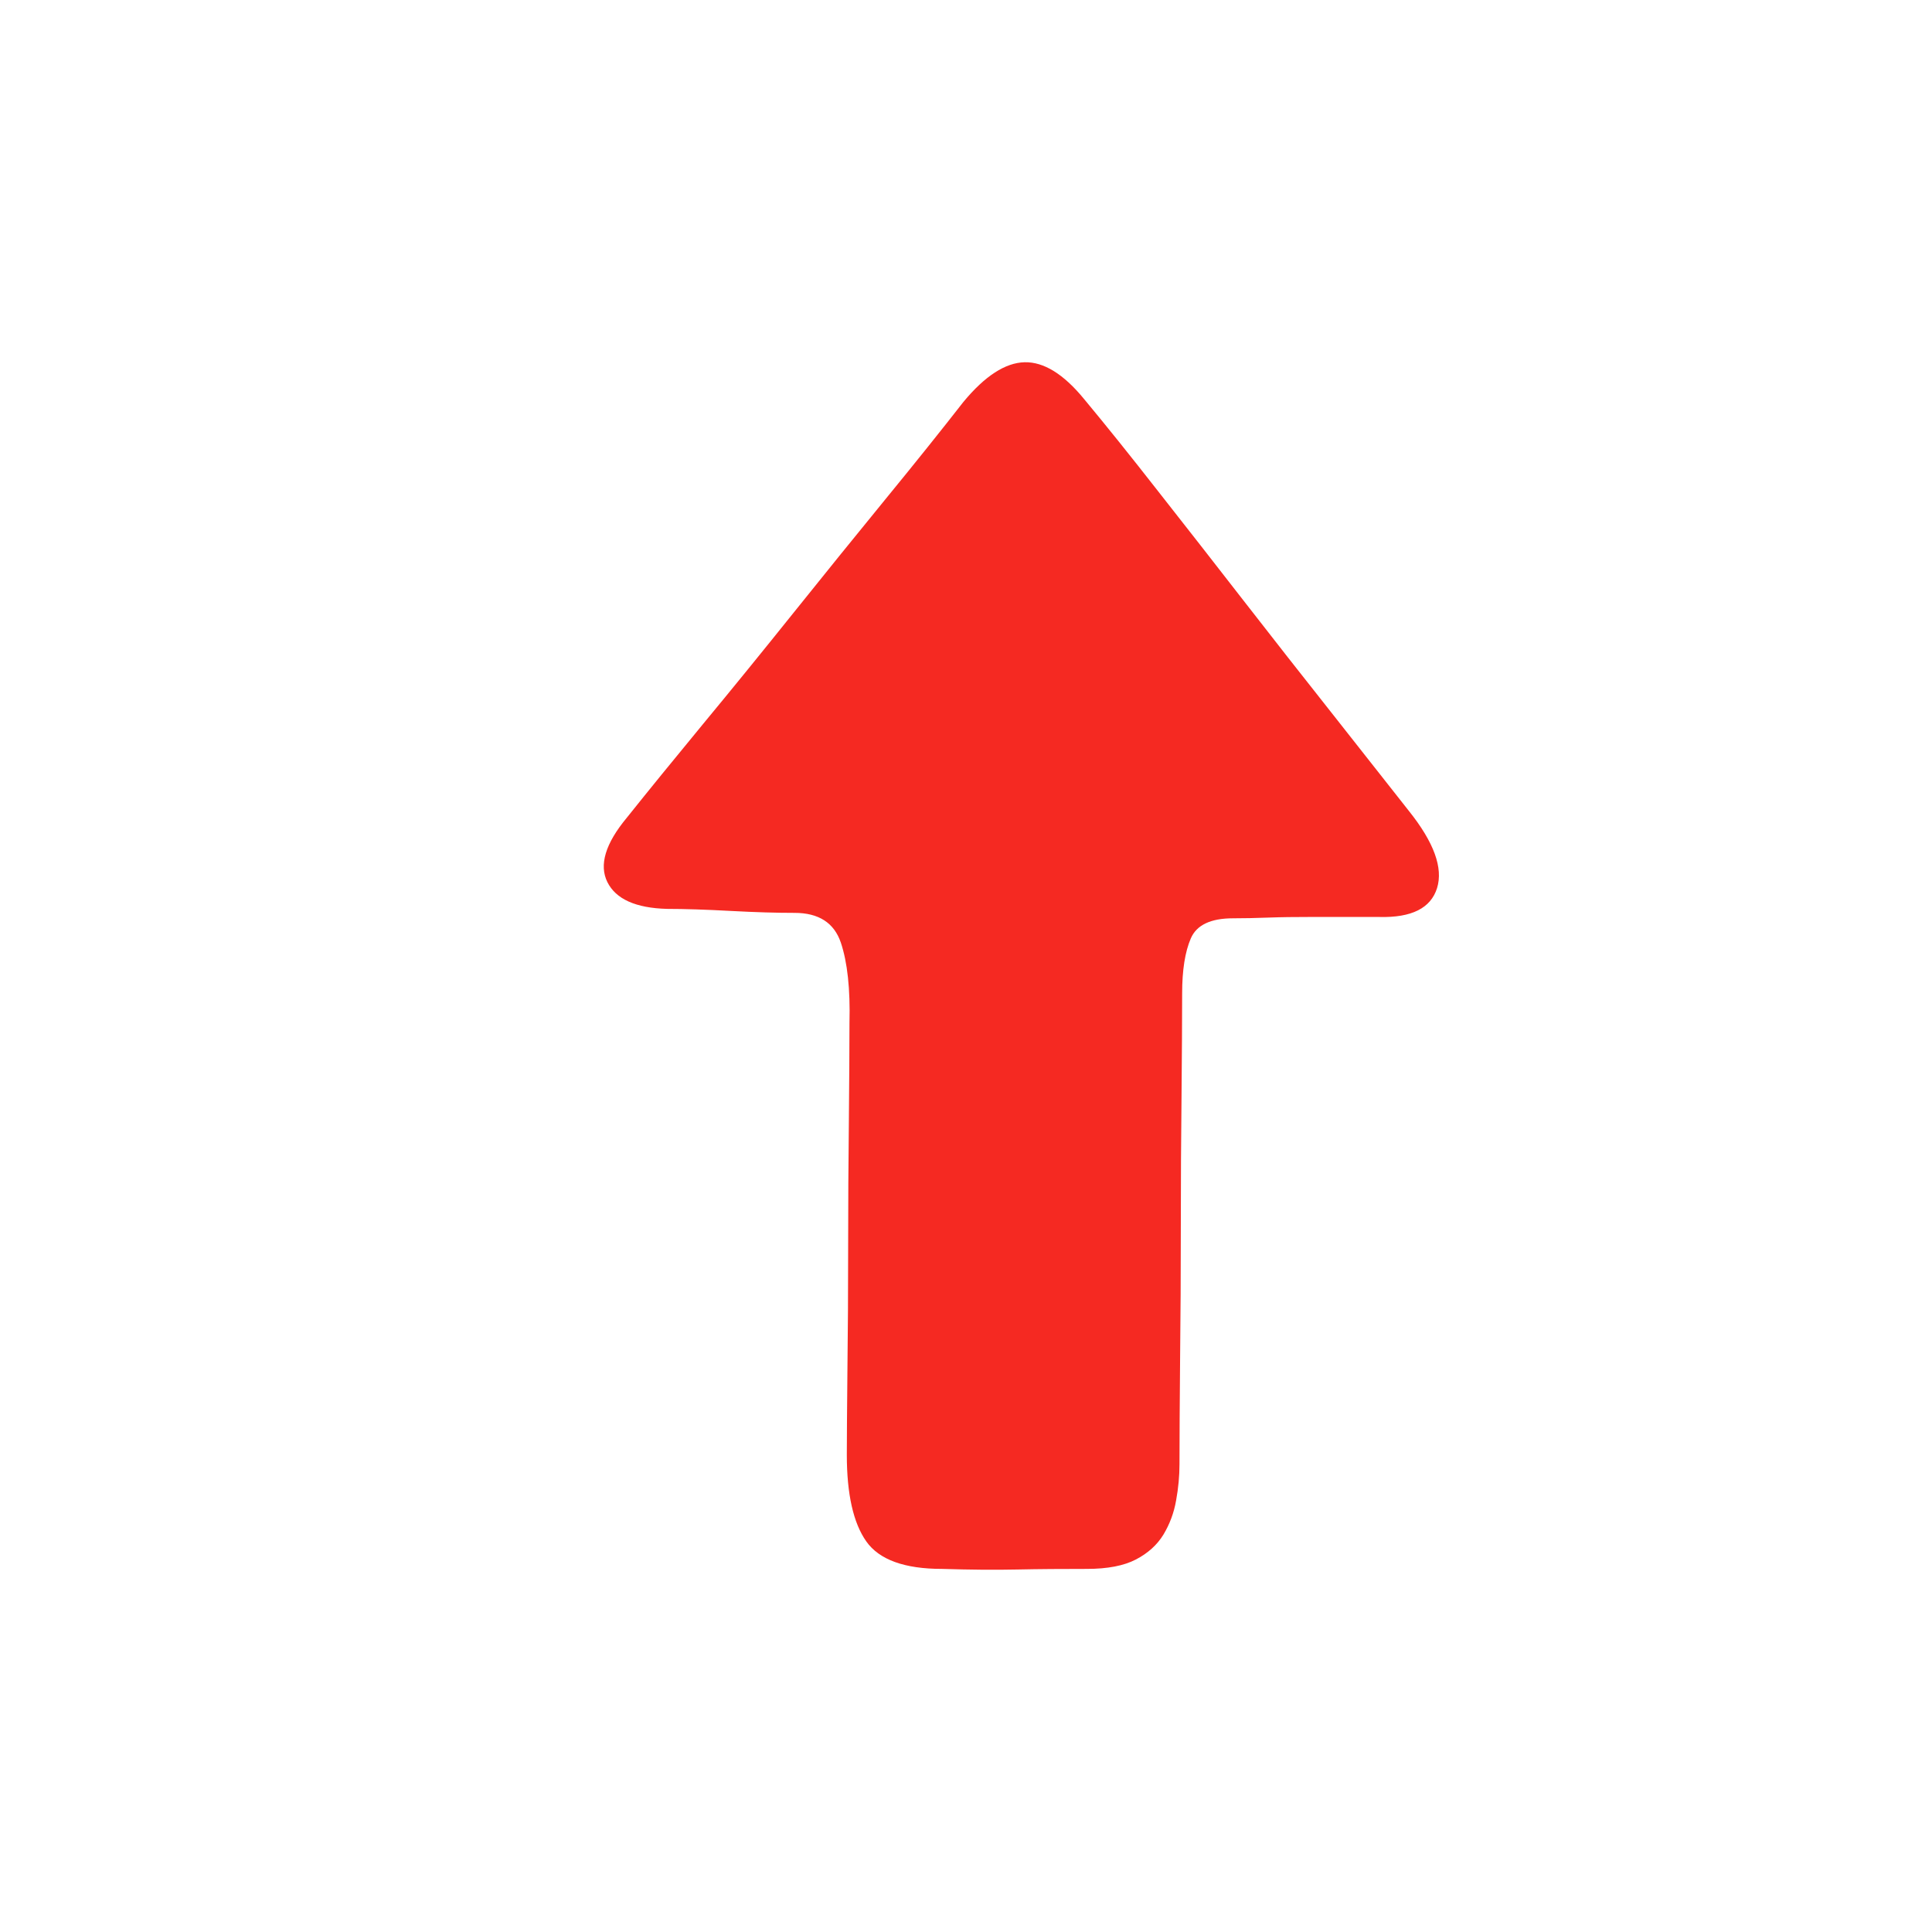 <?xml version="1.0" encoding="UTF-8"?>
<svg width="16px" height="16px" viewBox="0 0 16 16" version="1.1" xmlns="http://www.w3.org/2000/svg" xmlns:xlink="http://www.w3.org/1999/xlink">
    <title>矩形</title>
    <g id="2022/11/02-订单数据报表" stroke="none" stroke-width="1" fill="none" fill-rule="evenodd">
        <g id="订单报表备份" transform="translate(-276, -580)" fill-rule="nonzero">
            <g id="编组-27" transform="translate(198, 483)">
                <g id="编组-28" transform="translate(16, 15)">
                    <g id="向右" transform="translate(70, 90) rotate(-90) translate(-70, -90) translate(62, 82)">
                        <rect id="矩形" fill="#000000" opacity="0" x="0" y="0" width="16" height="16"></rect>
                        <path d="M3.235,7.174 C3.387,7.067 3.626,7.013 3.952,7.013 C4.1,7.013 4.333,7.015 4.652,7.018 C4.97,7.022 5.309,7.024 5.668,7.024 C6.027,7.024 6.377,7.026 6.718,7.03 C7.058,7.033 7.329,7.035 7.529,7.035 C7.81,7.042 8.032,7.018 8.195,6.963 C8.358,6.907 8.44,6.78 8.44,6.58 C8.44,6.432 8.445,6.256 8.456,6.052 C8.467,5.848 8.473,5.672 8.473,5.524 C8.48,5.265 8.554,5.1 8.695,5.03 C8.836,4.96 9.014,5.013 9.228,5.191 C9.451,5.369 9.71,5.58 10.006,5.824 C10.302,6.069 10.61,6.319 10.928,6.574 C11.247,6.83 11.558,7.081 11.861,7.329 C12.165,7.578 12.435,7.794 12.672,7.979 C12.887,8.157 12.996,8.326 13,8.485 C13.004,8.644 12.902,8.809 12.694,8.979 C12.48,9.157 12.226,9.361 11.933,9.59 C11.641,9.82 11.337,10.057 11.023,10.301 C10.708,10.546 10.399,10.788 10.095,11.029 C9.791,11.269 9.521,11.482 9.284,11.668 C9.025,11.875 8.812,11.953 8.645,11.901 C8.479,11.849 8.399,11.69 8.406,11.423 L8.406,11.157 L8.406,10.834 C8.406,10.723 8.405,10.614 8.401,10.507 C8.397,10.399 8.395,10.301 8.395,10.212 C8.395,10.027 8.34,9.91 8.229,9.862 C8.118,9.814 7.966,9.79 7.773,9.79 C7.558,9.79 7.277,9.788 6.929,9.785 C6.581,9.781 6.218,9.779 5.84,9.779 C5.462,9.779 5.096,9.777 4.74,9.773 C4.385,9.77 4.096,9.768 3.874,9.768 C3.778,9.768 3.678,9.759 3.574,9.74 C3.47,9.722 3.376,9.686 3.291,9.635 C3.206,9.583 3.137,9.507 3.085,9.407 C3.033,9.307 3.007,9.172 3.007,9.001 C3.007,8.801 3.006,8.609 3.002,8.424 C2.998,8.239 3,8.031 3.007,7.802 C3.007,7.491 3.083,7.281 3.235,7.174 Z" id="路径" fill="#F52922"></path>
                    </g>
                </g>
            </g>
        </g>
    </g>
</svg>